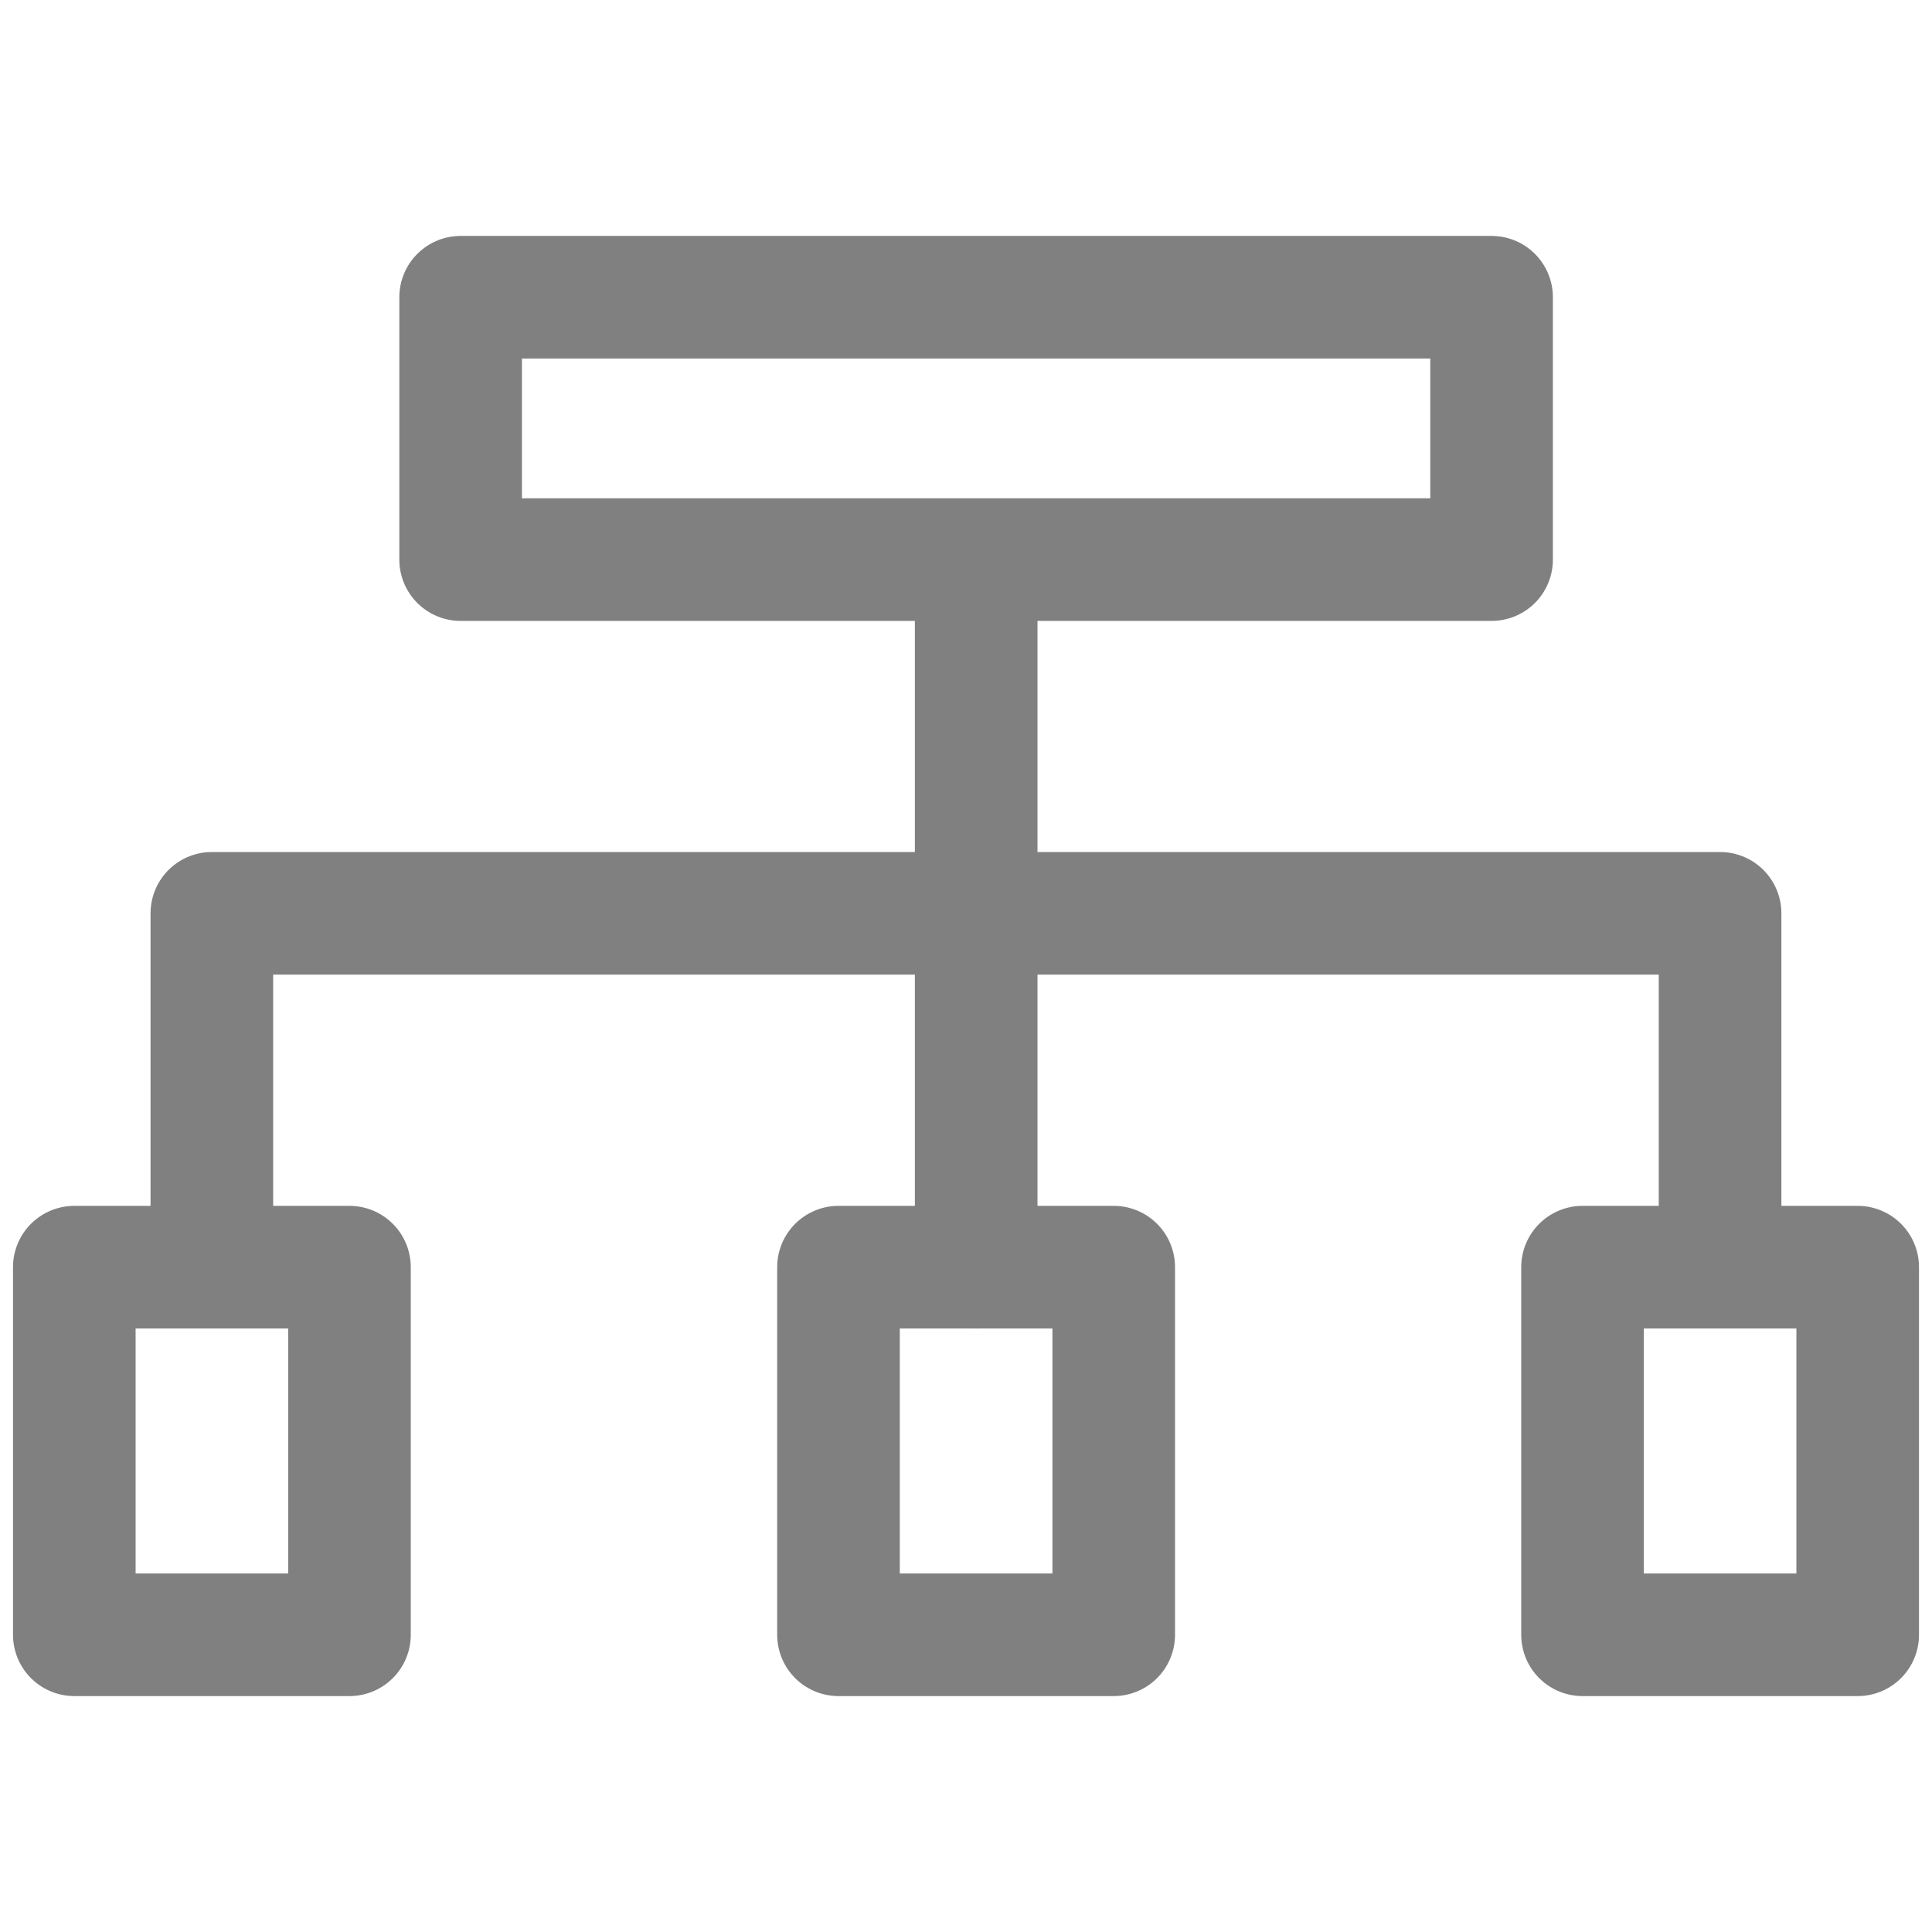 <svg width="26" height="26" viewBox="0 0 26 26" fill="none" xmlns="http://www.w3.org/2000/svg">
<g id="Main_Icon - &#208;&#155;&#208;&#176;&#208;&#188;&#208;&#191;&#208;&#190;&#208;&#178;&#208;&#176;&#209;&#143; &#226;&#128;&#148; &#208;&#158;&#209;&#128;&#208;&#179;&#209;&#130;&#209;&#128;&#209;&#131;&#208;&#186;&#209;&#130;&#209;&#131;&#209;&#128;&#208;&#176;">
<path id="Vector" d="M13.137 7.531V17.054M23.148 17.053V12.291H2.851V17.053M6.199 4H20.073V7.531H6.199V4ZM11.284 17.053H14.988V22H11.284V17.053ZM1 17.053H4.703V22H1V17.053ZM21.297 17.053H25V22H21.297V17.053Z" stroke="#808080" stroke-width="1.65" stroke-linecap="round" stroke-linejoin="round"/>
</g>
</svg>
